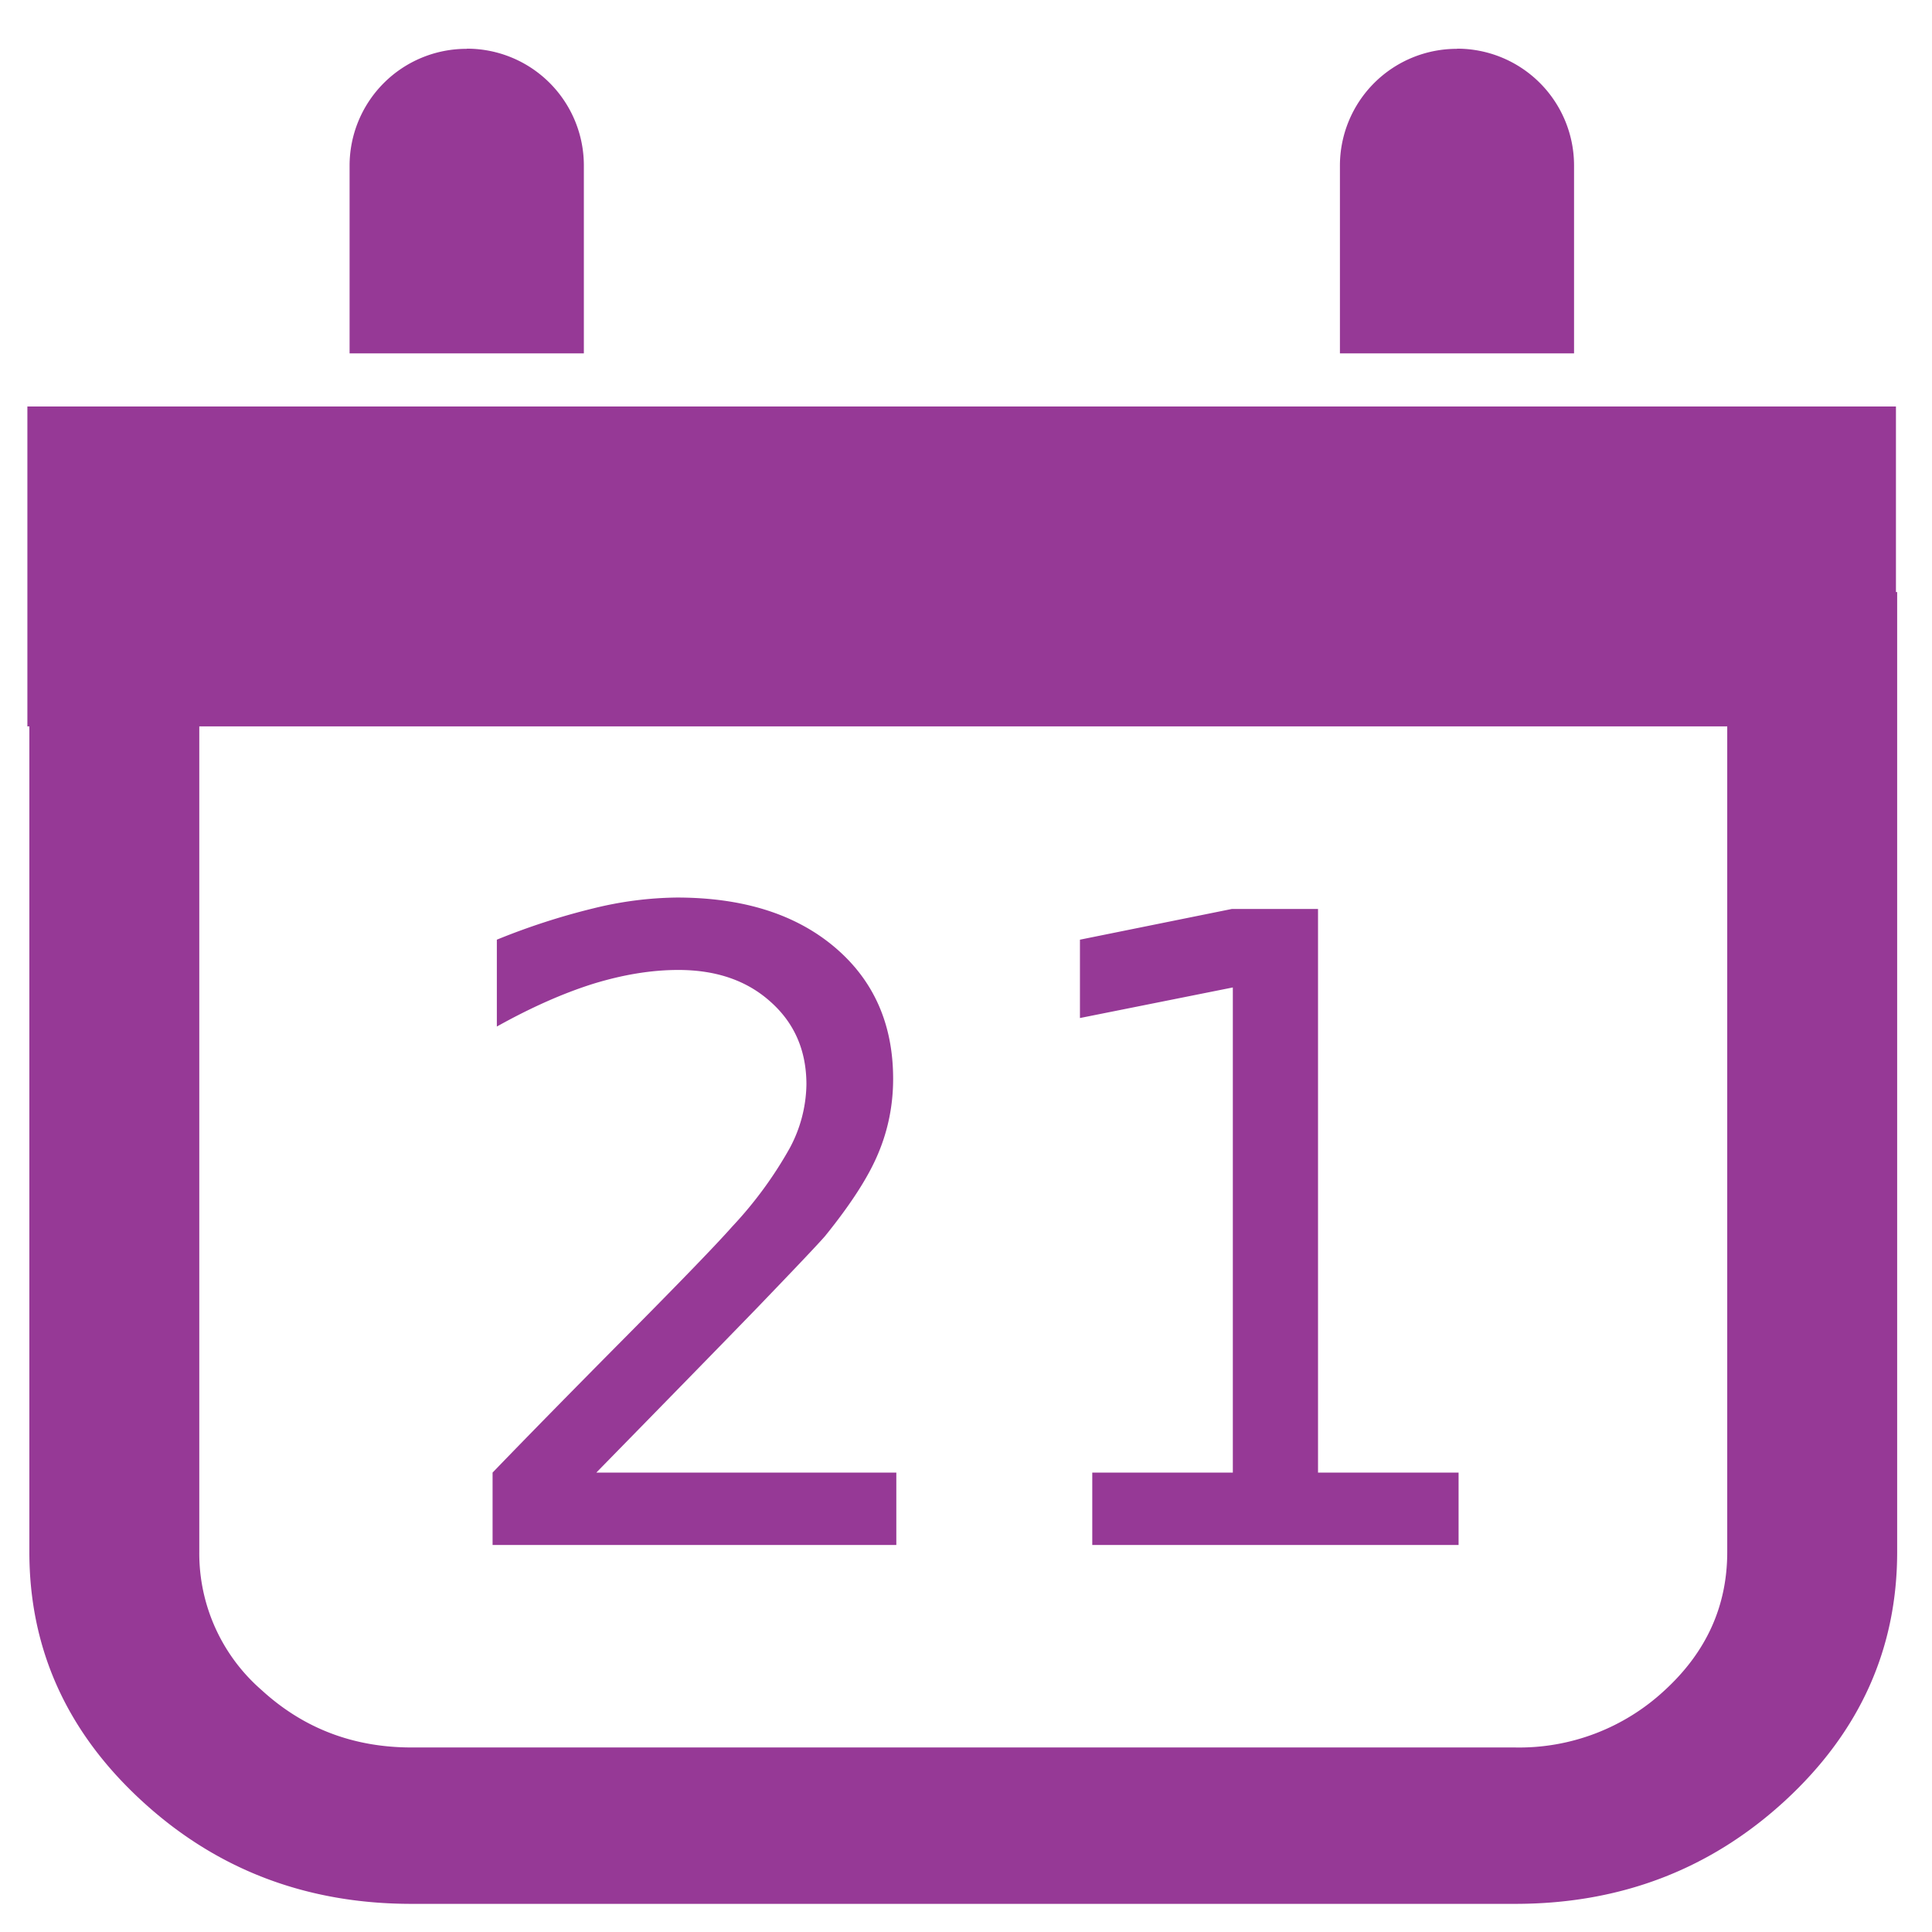 <svg xmlns="http://www.w3.org/2000/svg" width="48" height="48" viewBox="0 0 12.7 12.7"><path d="M3.068.321a.768.768 0 0 0-.77.77v1.232h1.54V1.09a.768.768 0 0 0-.77-.77zm6.51 0a.768.768 0 0 0-.77.77v1.232h1.539V1.09a.768.768 0 0 0-.77-.77zM.18 2.671v2.104h.013v5.427c0 .637.246 1.182.737 1.634.491.453 1.083.679 1.775.679H9.96c.692 0 1.283-.226 1.775-.679.49-.452.736-.997.736-1.634v-6.31h-.008V2.672H.181zm1.13 2.104h10.044v5.427c0 .354-.136.656-.41.908a1.403 1.403 0 0 1-.985.377H2.706c-.384 0-.712-.126-.986-.377a1.19 1.19 0 0 1-.41-.908V4.775zM4.448 5.9a2.38 2.38 0 0 0-.543.07 4.497 4.497 0 0 0-.639.207v.571c.224-.125.434-.218.63-.28.198-.061.385-.092.563-.092.25 0 .452.07.607.21.157.14.235.321.235.543a.909.909 0 0 1-.109.417 2.62 2.62 0 0 1-.378.516c-.095.108-.328.35-.7.725-.37.373-.661.67-.876.893v.476h2.654V9.68H3.92c.455-.465.808-.826 1.058-1.084.25-.26.398-.416.445-.47.17-.21.286-.39.35-.544.065-.154.098-.318.098-.49 0-.362-.129-.651-.387-.868-.257-.216-.602-.324-1.035-.324zm3.65.075l-.999.202v.515l1.005-.201V9.68H7.18v.476h2.408V9.68h-.924V5.975H8.1z" fill="#963996"/></svg>
